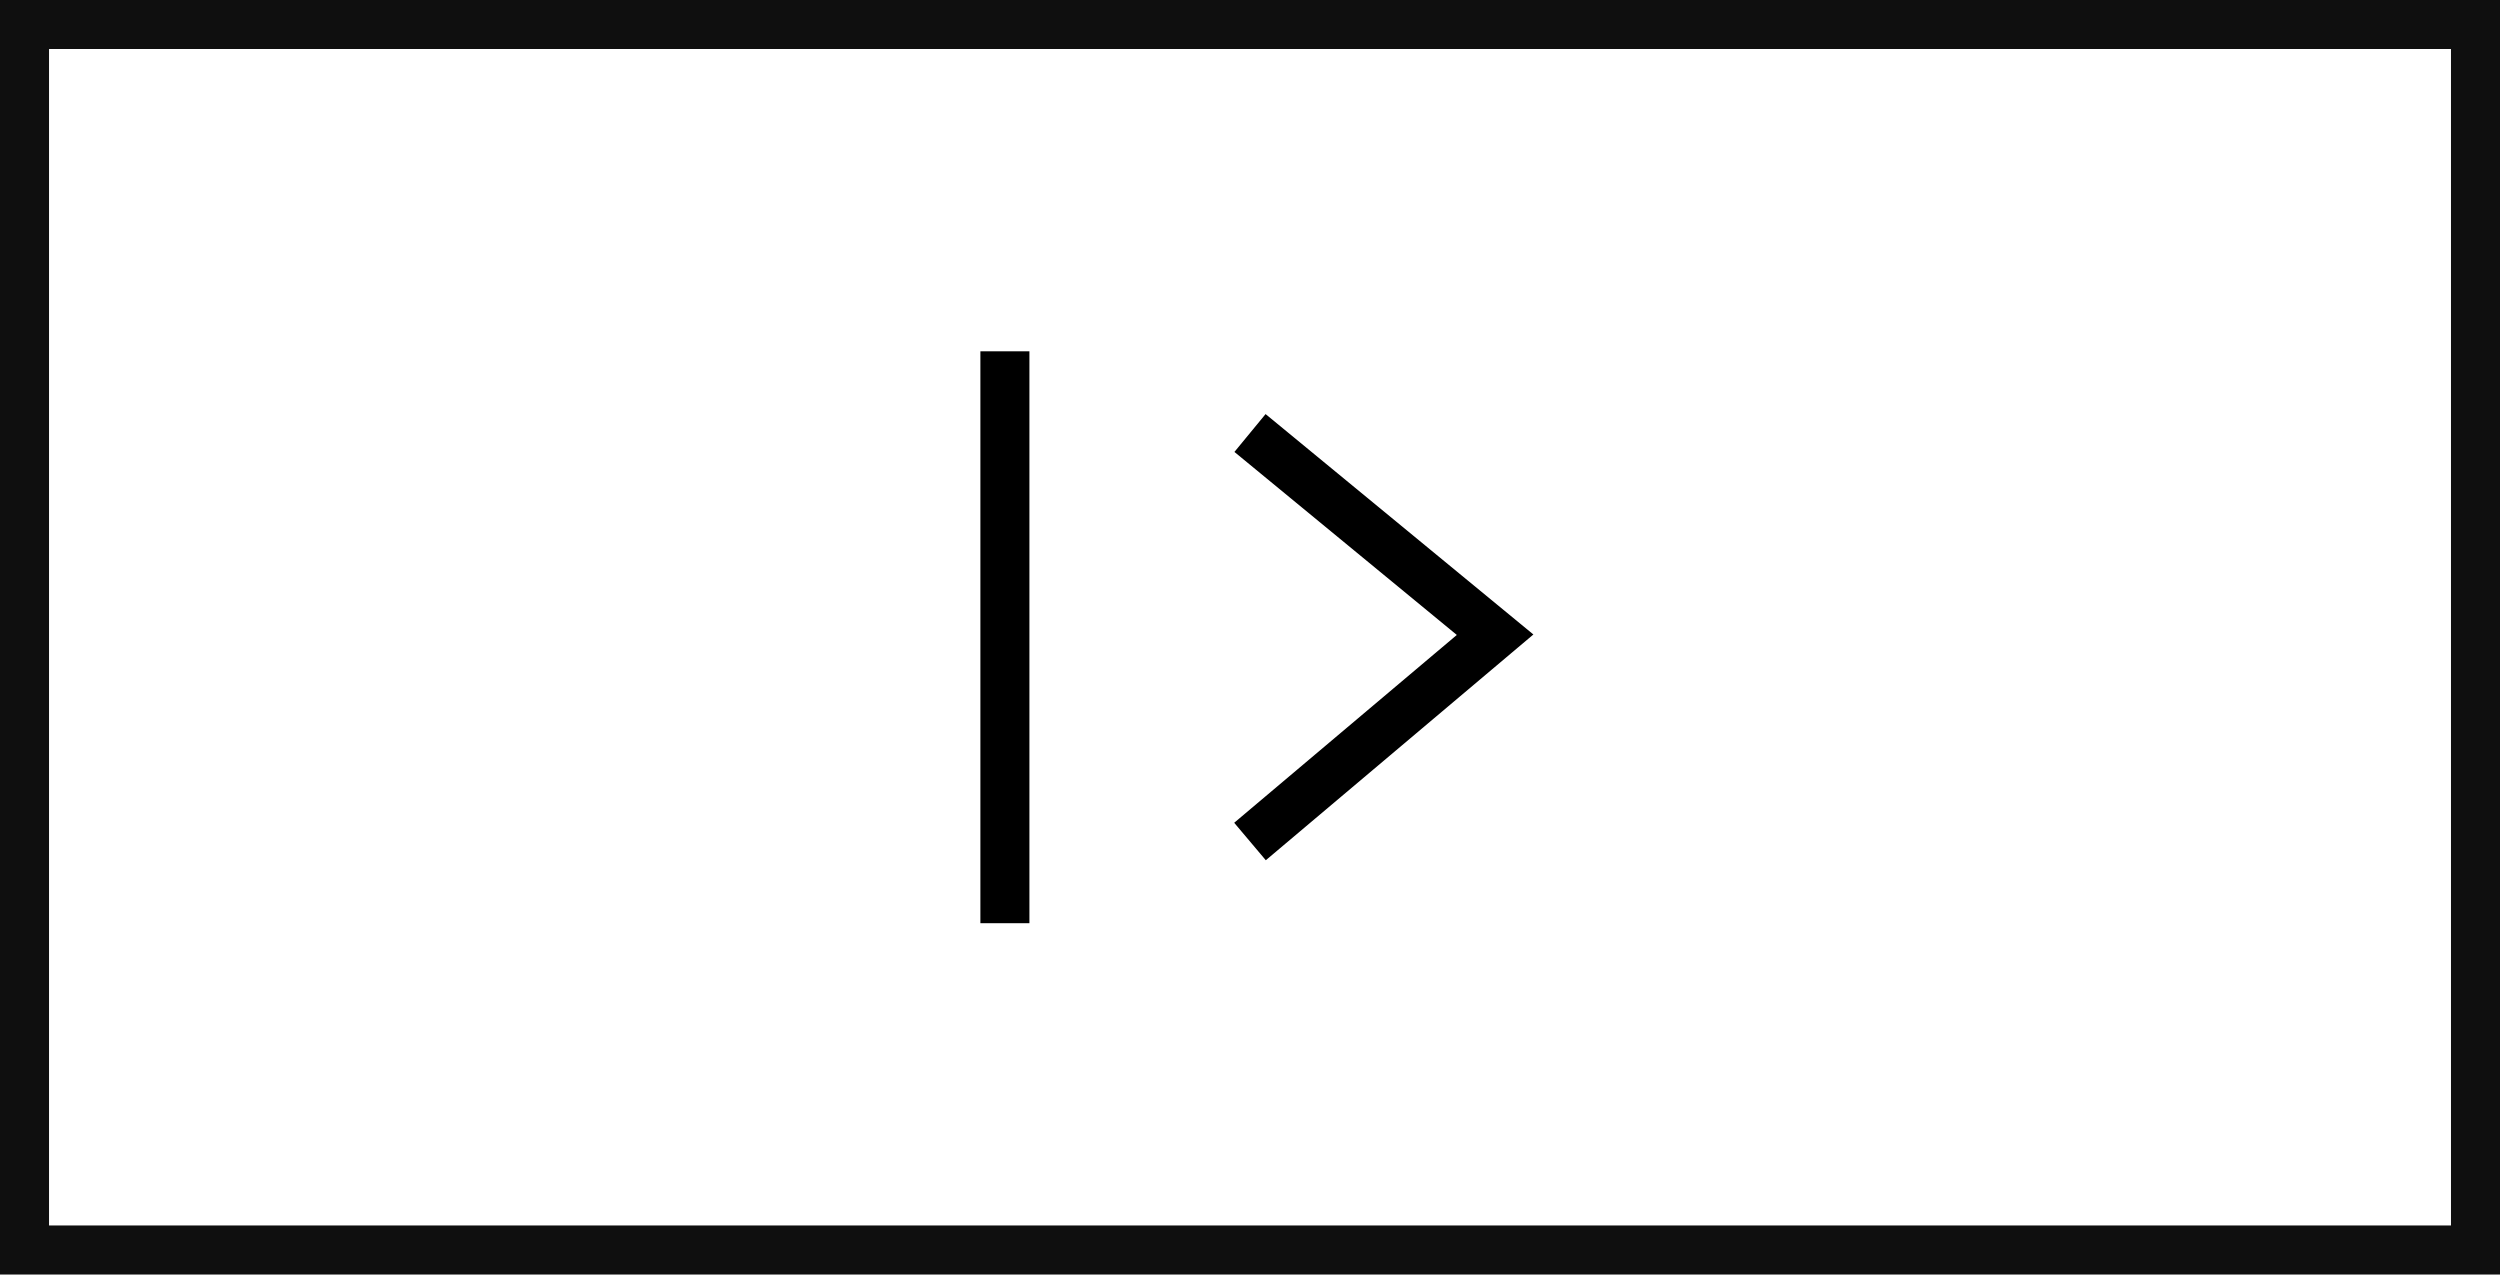 <svg version="1.1" id="svg4136" viewBox="0 0 30.6 15.6" height="16.64" width="32.64" xmlns="http://www.w3.org/2000/svg">
    <defs id="defs4138">
        <marker style="overflow:visible" id="Arrow1Mend" refX="0" refY="0" orient="auto">
            <path transform="matrix(-.4 0 0 -.4 -4 0)" style="fill:#000000;fill-opacity:1;fill-rule:evenodd;stroke:#000000;stroke-width:1pt;stroke-opacity:1" d="m0 0 5-5-17.5 5L5 5Z" id="path4750"/>
        </marker>
        <marker style="overflow:visible" id="Arrow2Mend" refX="0" refY="0" orient="auto">
            <path transform="scale(-.6)" d="M8.719 4.034-2.207.016 8.719-4.002c-1.746 2.372-1.736 5.618 0 8.036z" style="fill:#000000;fill-opacity:1;fill-rule:evenodd;stroke:#000000;stroke-width:0.625;stroke-linejoin:round;stroke-opacity:1" id="path4768"/>
        </marker>
        <marker style="overflow:visible" id="Arrow1Send" refX="0" refY="0" orient="auto">
            <path transform="matrix(-.2 0 0 -.2 -1.2 0)" style="fill:#000000;fill-opacity:1;fill-rule:evenodd;stroke:#000000;stroke-width:1pt;stroke-opacity:1" d="m0 0 5-5-17.5 5L5 5Z" id="path4756"/>
        </marker>
        <marker style="overflow:visible" id="Arrow1Lstart" refX="0" refY="0" orient="auto">
            <path transform="matrix(.8 0 0 .8 10 0)" style="fill:#000000;fill-opacity:1;fill-rule:evenodd;stroke:#000000;stroke-width:1pt;stroke-opacity:1" d="m0 0 5-5-17.5 5L5 5Z" id="path4741"/>
        </marker>
        <marker style="overflow:visible" id="Arrow1Lend" refX="0" refY="0" orient="auto">
            <path transform="matrix(-.8 0 0 -.8 -10 0)" style="fill:#000000;fill-opacity:1;fill-rule:evenodd;stroke:#000000;stroke-width:1pt;stroke-opacity:1" d="m0 0 5-5-17.5 5L5 5Z" id="path4744"/>
        </marker>
    </defs>
    <g id="layer1">
        <g id="layer" transform="translate(.3 -4.7)">
            <rect ry="0" y="5" x="0" height="15" width="30" id="rect4190" style="opacity:0.94;fill:none;fill-rule:evenodd;stroke:#000000;stroke-width:0.6;stroke-linecap:square;stroke-linejoin:miter;stroke-miterlimit:2;stroke-dasharray:none;stroke-opacity:1"/>
            <path id="path965" d="M12 9v7" style="fill:none;stroke:#000000;stroke-width:0.6;stroke-linecap:butt;stroke-linejoin:miter;stroke-miterlimit:4;stroke-dasharray:none;stroke-opacity:1"/>
            <path id="path967" d="m15 10 3 2.469L15 15" style="fill:none;stroke:#000000;stroke-width:0.6;stroke-linecap:butt;stroke-linejoin:miter;stroke-miterlimit:4;stroke-dasharray:none;stroke-opacity:1"/>
        </g>
    </g>
</svg>
